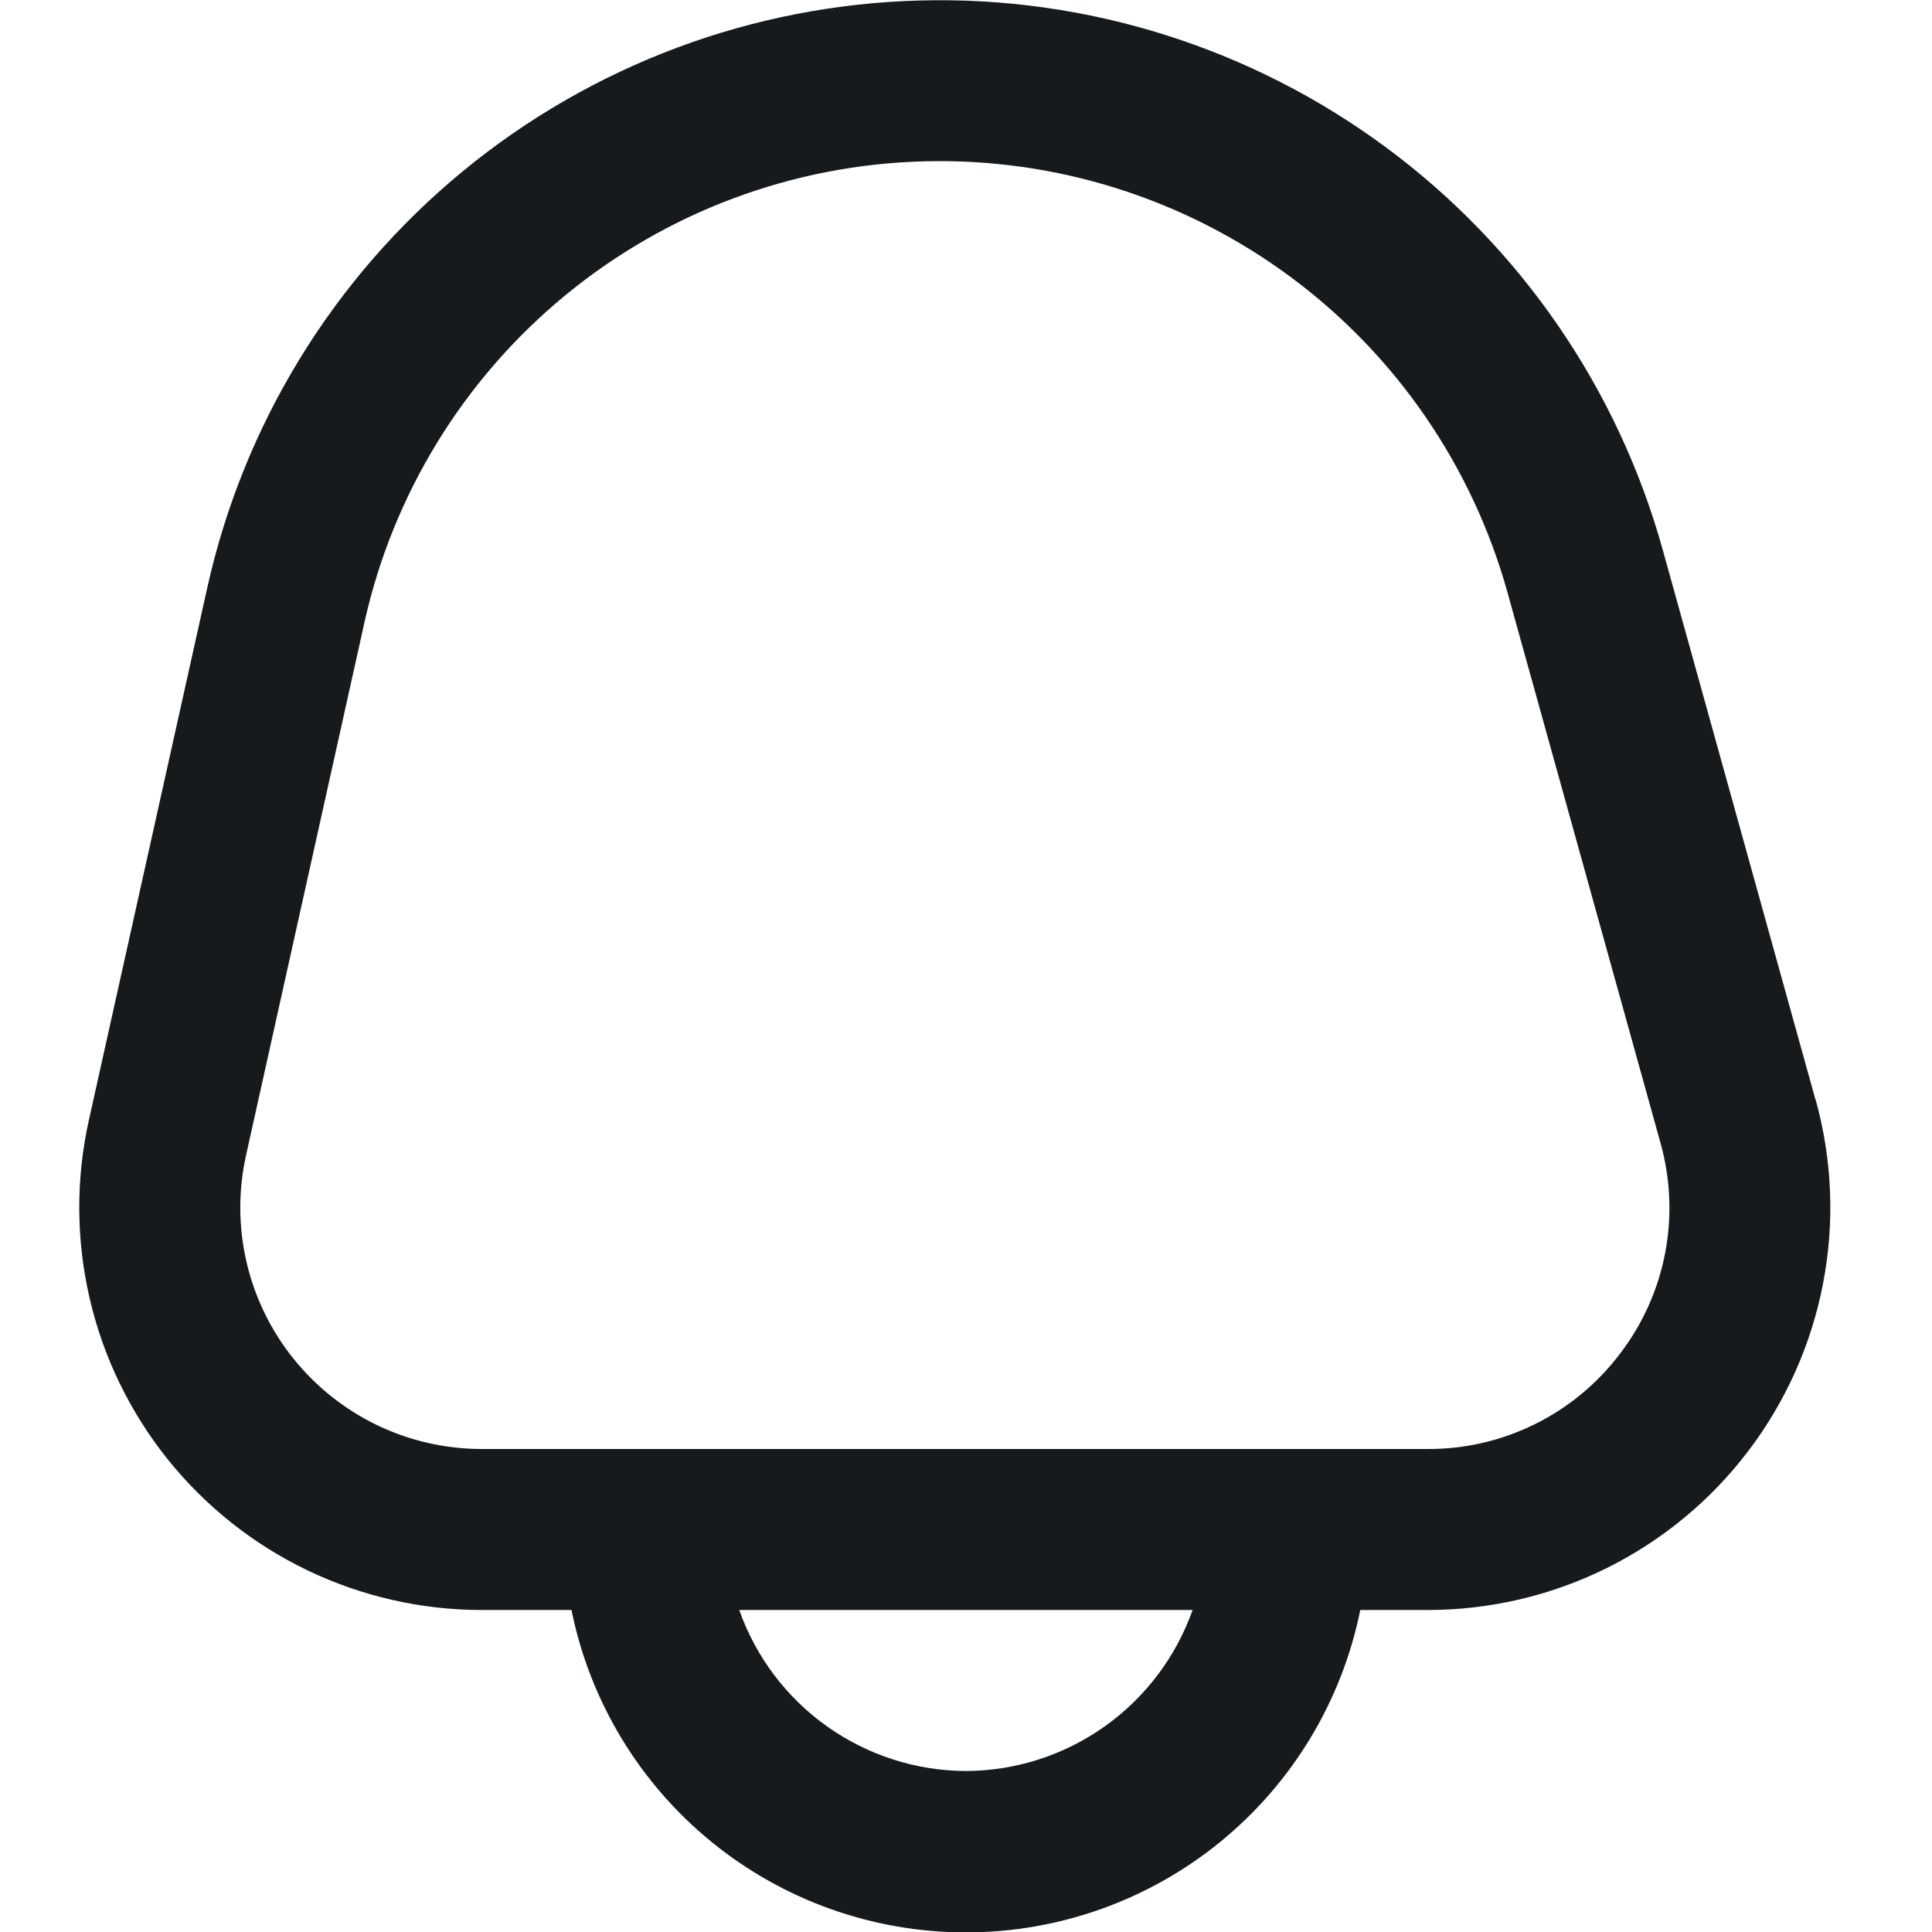 <svg xmlns="http://www.w3.org/2000/svg" width="24" height="24" viewBox="0 0 24 24" fill="none">
  <g clip-path="url(#clip0_946_120)">
    <path d="M22.553 13.662L20.654 6.826C20.097 4.824 18.886 3.064 17.215 1.829C15.543 0.593 13.507 -0.049 11.429 0.006C9.351 0.06 7.351 0.808 5.747 2.129C4.142 3.451 3.026 5.271 2.575 7.3L1.104 13.915C0.941 14.646 0.945 15.404 1.115 16.134C1.284 16.863 1.616 17.545 2.084 18.129C2.553 18.713 3.146 19.184 3.821 19.508C4.497 19.832 5.236 20 5.985 20H7.099C7.328 21.131 7.941 22.147 8.834 22.877C9.727 23.607 10.845 24.005 11.998 24.005C13.152 24.005 14.27 23.607 15.163 22.877C16.056 22.147 16.669 21.131 16.898 20H17.736C18.507 20 19.268 19.822 19.958 19.48C20.649 19.137 21.251 18.64 21.717 18.026C22.184 17.412 22.502 16.699 22.647 15.942C22.793 15.185 22.761 14.405 22.555 13.662H22.553ZM11.998 22C11.38 21.998 10.778 21.804 10.274 21.446C9.77 21.088 9.389 20.583 9.183 20H14.815C14.608 20.583 14.227 21.088 13.723 21.446C13.219 21.804 12.617 21.998 11.998 22ZM20.125 16.815C19.846 17.185 19.485 17.484 19.07 17.69C18.655 17.896 18.198 18.002 17.735 18H5.985C5.535 18 5.092 17.899 4.687 17.705C4.282 17.51 3.926 17.227 3.645 16.877C3.364 16.527 3.165 16.118 3.063 15.68C2.961 15.242 2.959 14.788 3.057 14.349L4.527 7.733C4.881 6.139 5.758 4.71 7.018 3.672C8.278 2.633 9.849 2.046 11.481 2.004C13.113 1.961 14.713 2.465 16.026 3.436C17.339 4.406 18.289 5.788 18.727 7.361L20.627 14.197C20.752 14.643 20.772 15.111 20.685 15.566C20.598 16.02 20.406 16.448 20.125 16.815Z" fill="#171A1C"/>
  </g>
  <defs>
    <clipPath id="clip0_946_120">
      <rect width="24" height="24" fill="white"/>
    </clipPath>
  </defs>
</svg>